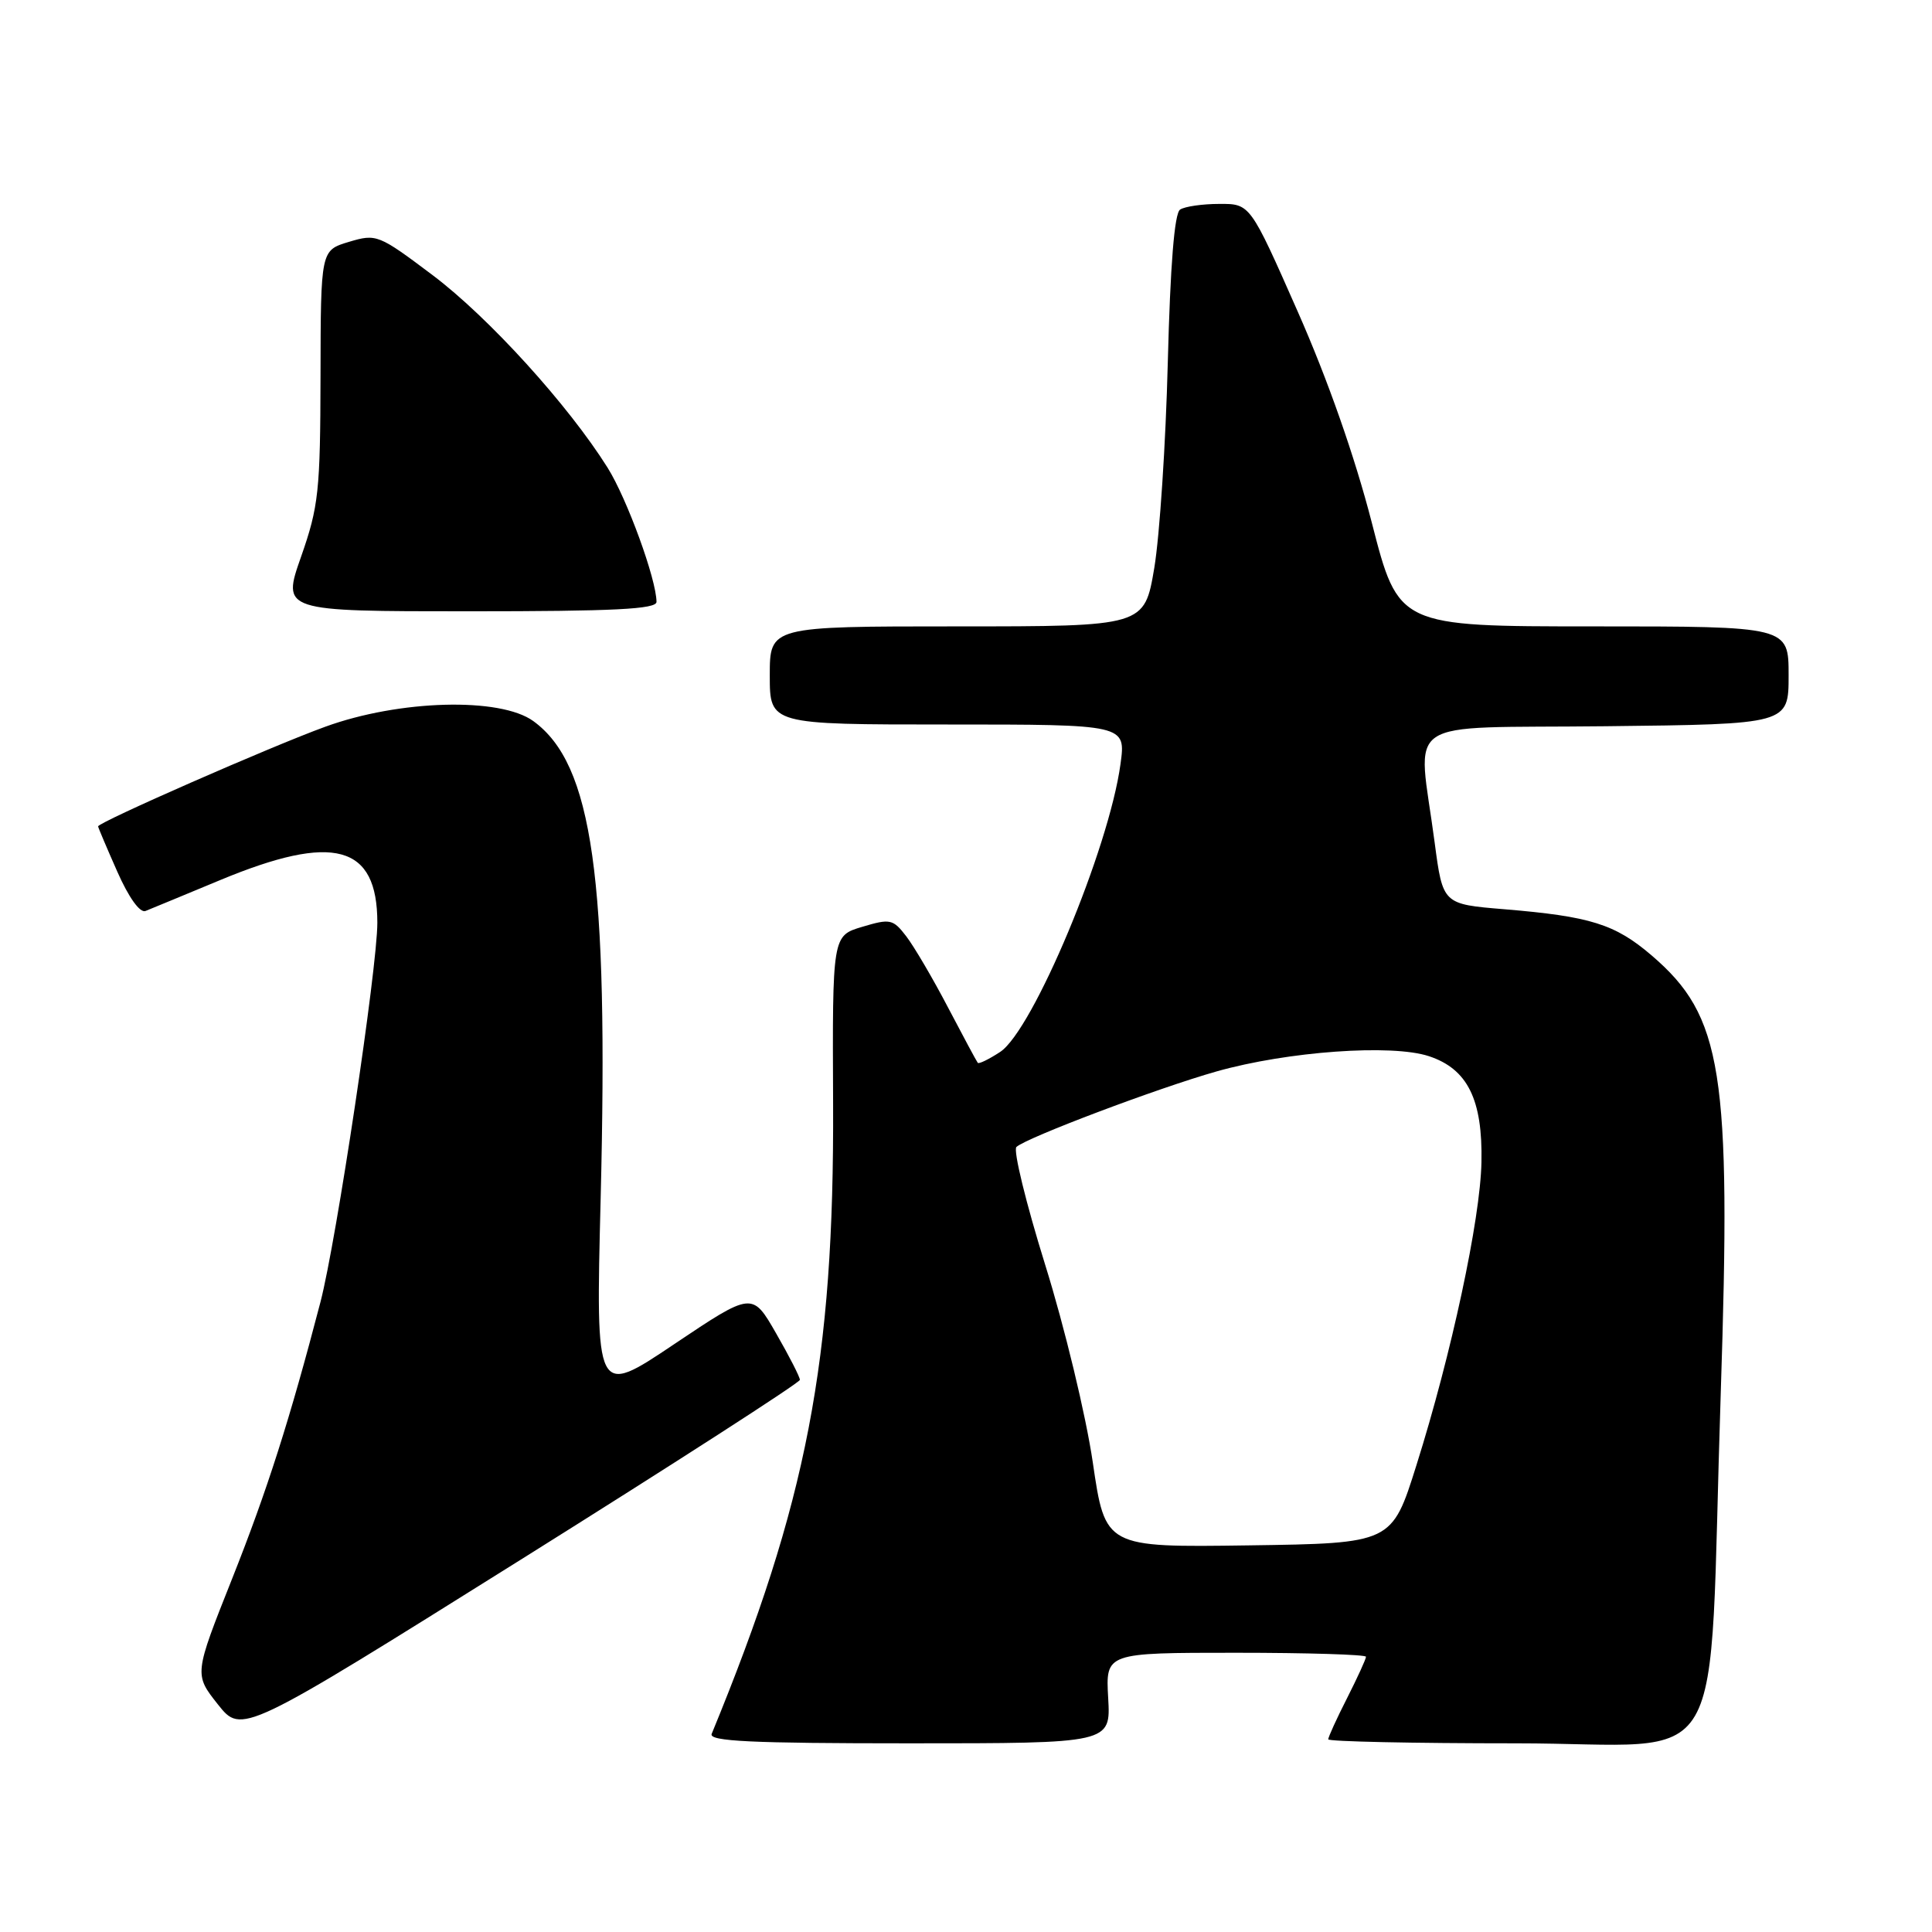<?xml version="1.0" encoding="UTF-8" standalone="no"?>
<!DOCTYPE svg PUBLIC "-//W3C//DTD SVG 1.1//EN" "http://www.w3.org/Graphics/SVG/1.1/DTD/svg11.dtd" >
<svg xmlns="http://www.w3.org/2000/svg" xmlns:xlink="http://www.w3.org/1999/xlink" version="1.1" viewBox="0 0 256 256">
 <g >
 <path fill="currentColor"
d=" M 146.84 225.00 C 146.50 219.00 146.50 219.00 163.75 219.00 C 173.24 219.00 181.00 219.24 181.00 219.53 C 181.00 219.83 179.87 222.29 178.50 225.00 C 177.12 227.71 176.00 230.17 176.00 230.47 C 176.00 230.76 187.21 231.00 200.91 231.00 C 229.66 231.00 226.29 236.79 228.01 184.50 C 229.41 141.95 228.25 134.65 218.84 126.59 C 213.99 122.44 210.74 121.43 199.34 120.48 C 191.18 119.81 191.18 119.81 190.10 111.65 C 187.87 94.67 185.13 96.54 212.75 96.23 C 237.00 95.96 237.00 95.96 237.00 89.48 C 237.00 83.00 237.00 83.00 211.15 83.00 C 185.30 83.00 185.30 83.00 181.77 69.25 C 179.52 60.51 175.94 50.30 171.94 41.25 C 165.65 27.00 165.65 27.00 161.57 27.02 C 159.33 27.02 156.99 27.36 156.37 27.77 C 155.62 28.25 155.07 35.08 154.74 48.00 C 154.47 58.73 153.66 70.99 152.95 75.25 C 151.64 83.00 151.64 83.00 126.82 83.00 C 102.00 83.00 102.00 83.00 102.00 89.50 C 102.00 96.00 102.00 96.00 125.59 96.00 C 149.19 96.00 149.19 96.00 148.47 101.25 C 146.94 112.47 136.87 136.54 132.52 139.39 C 131.04 140.36 129.71 141.01 129.56 140.83 C 129.41 140.65 127.64 137.35 125.62 133.50 C 123.61 129.65 121.11 125.40 120.08 124.06 C 118.33 121.78 117.95 121.70 114.25 122.81 C 110.29 123.99 110.29 123.99 110.39 146.25 C 110.54 180.33 106.93 199.06 94.30 229.75 C 93.90 230.73 99.52 231.00 120.48 231.00 C 147.18 231.00 147.18 231.00 146.84 225.00 Z  M 105.99 182.84 C 106.00 182.48 104.58 179.70 102.84 176.68 C 99.68 171.17 99.68 171.17 89.30 178.13 C 78.93 185.09 78.93 185.09 79.59 158.80 C 80.65 116.29 78.53 101.26 70.67 95.55 C 66.28 92.36 52.92 92.72 43.09 96.30 C 36.00 98.87 13.00 108.96 13.00 109.50 C 13.00 109.64 14.14 112.33 15.53 115.47 C 17.05 118.92 18.54 121.00 19.28 120.71 C 19.95 120.44 24.41 118.60 29.19 116.61 C 44.23 110.36 50.00 111.93 50.00 122.27 C 50.00 128.25 44.58 164.36 42.47 172.50 C 38.40 188.11 35.40 197.50 30.76 209.18 C 25.72 221.86 25.72 221.86 28.87 225.84 C 32.03 229.82 32.03 229.82 69.01 206.66 C 89.35 193.92 105.99 183.20 105.99 182.84 Z  M 86.99 79.75 C 86.97 76.75 83.09 66.10 80.52 61.99 C 75.32 53.69 64.76 42.06 57.34 36.47 C 50.15 31.06 49.88 30.96 46.23 32.05 C 42.50 33.17 42.50 33.17 42.47 49.83 C 42.44 65.08 42.22 67.12 39.90 73.75 C 37.35 81.00 37.35 81.00 62.18 81.00 C 81.37 81.00 87.00 80.72 86.99 79.75 Z  M 144.80 193.77 C 143.89 187.56 141.06 175.82 138.50 167.62 C 135.95 159.43 134.23 152.40 134.68 151.98 C 136.05 150.73 153.43 144.17 161.20 141.97 C 170.62 139.31 184.41 138.32 189.34 139.95 C 194.46 141.64 196.47 145.69 196.30 154.00 C 196.15 161.58 192.32 179.45 187.68 194.16 C 184.43 204.50 184.43 204.50 165.44 204.77 C 146.45 205.04 146.45 205.04 144.80 193.77 Z "/>
</g>
</svg>